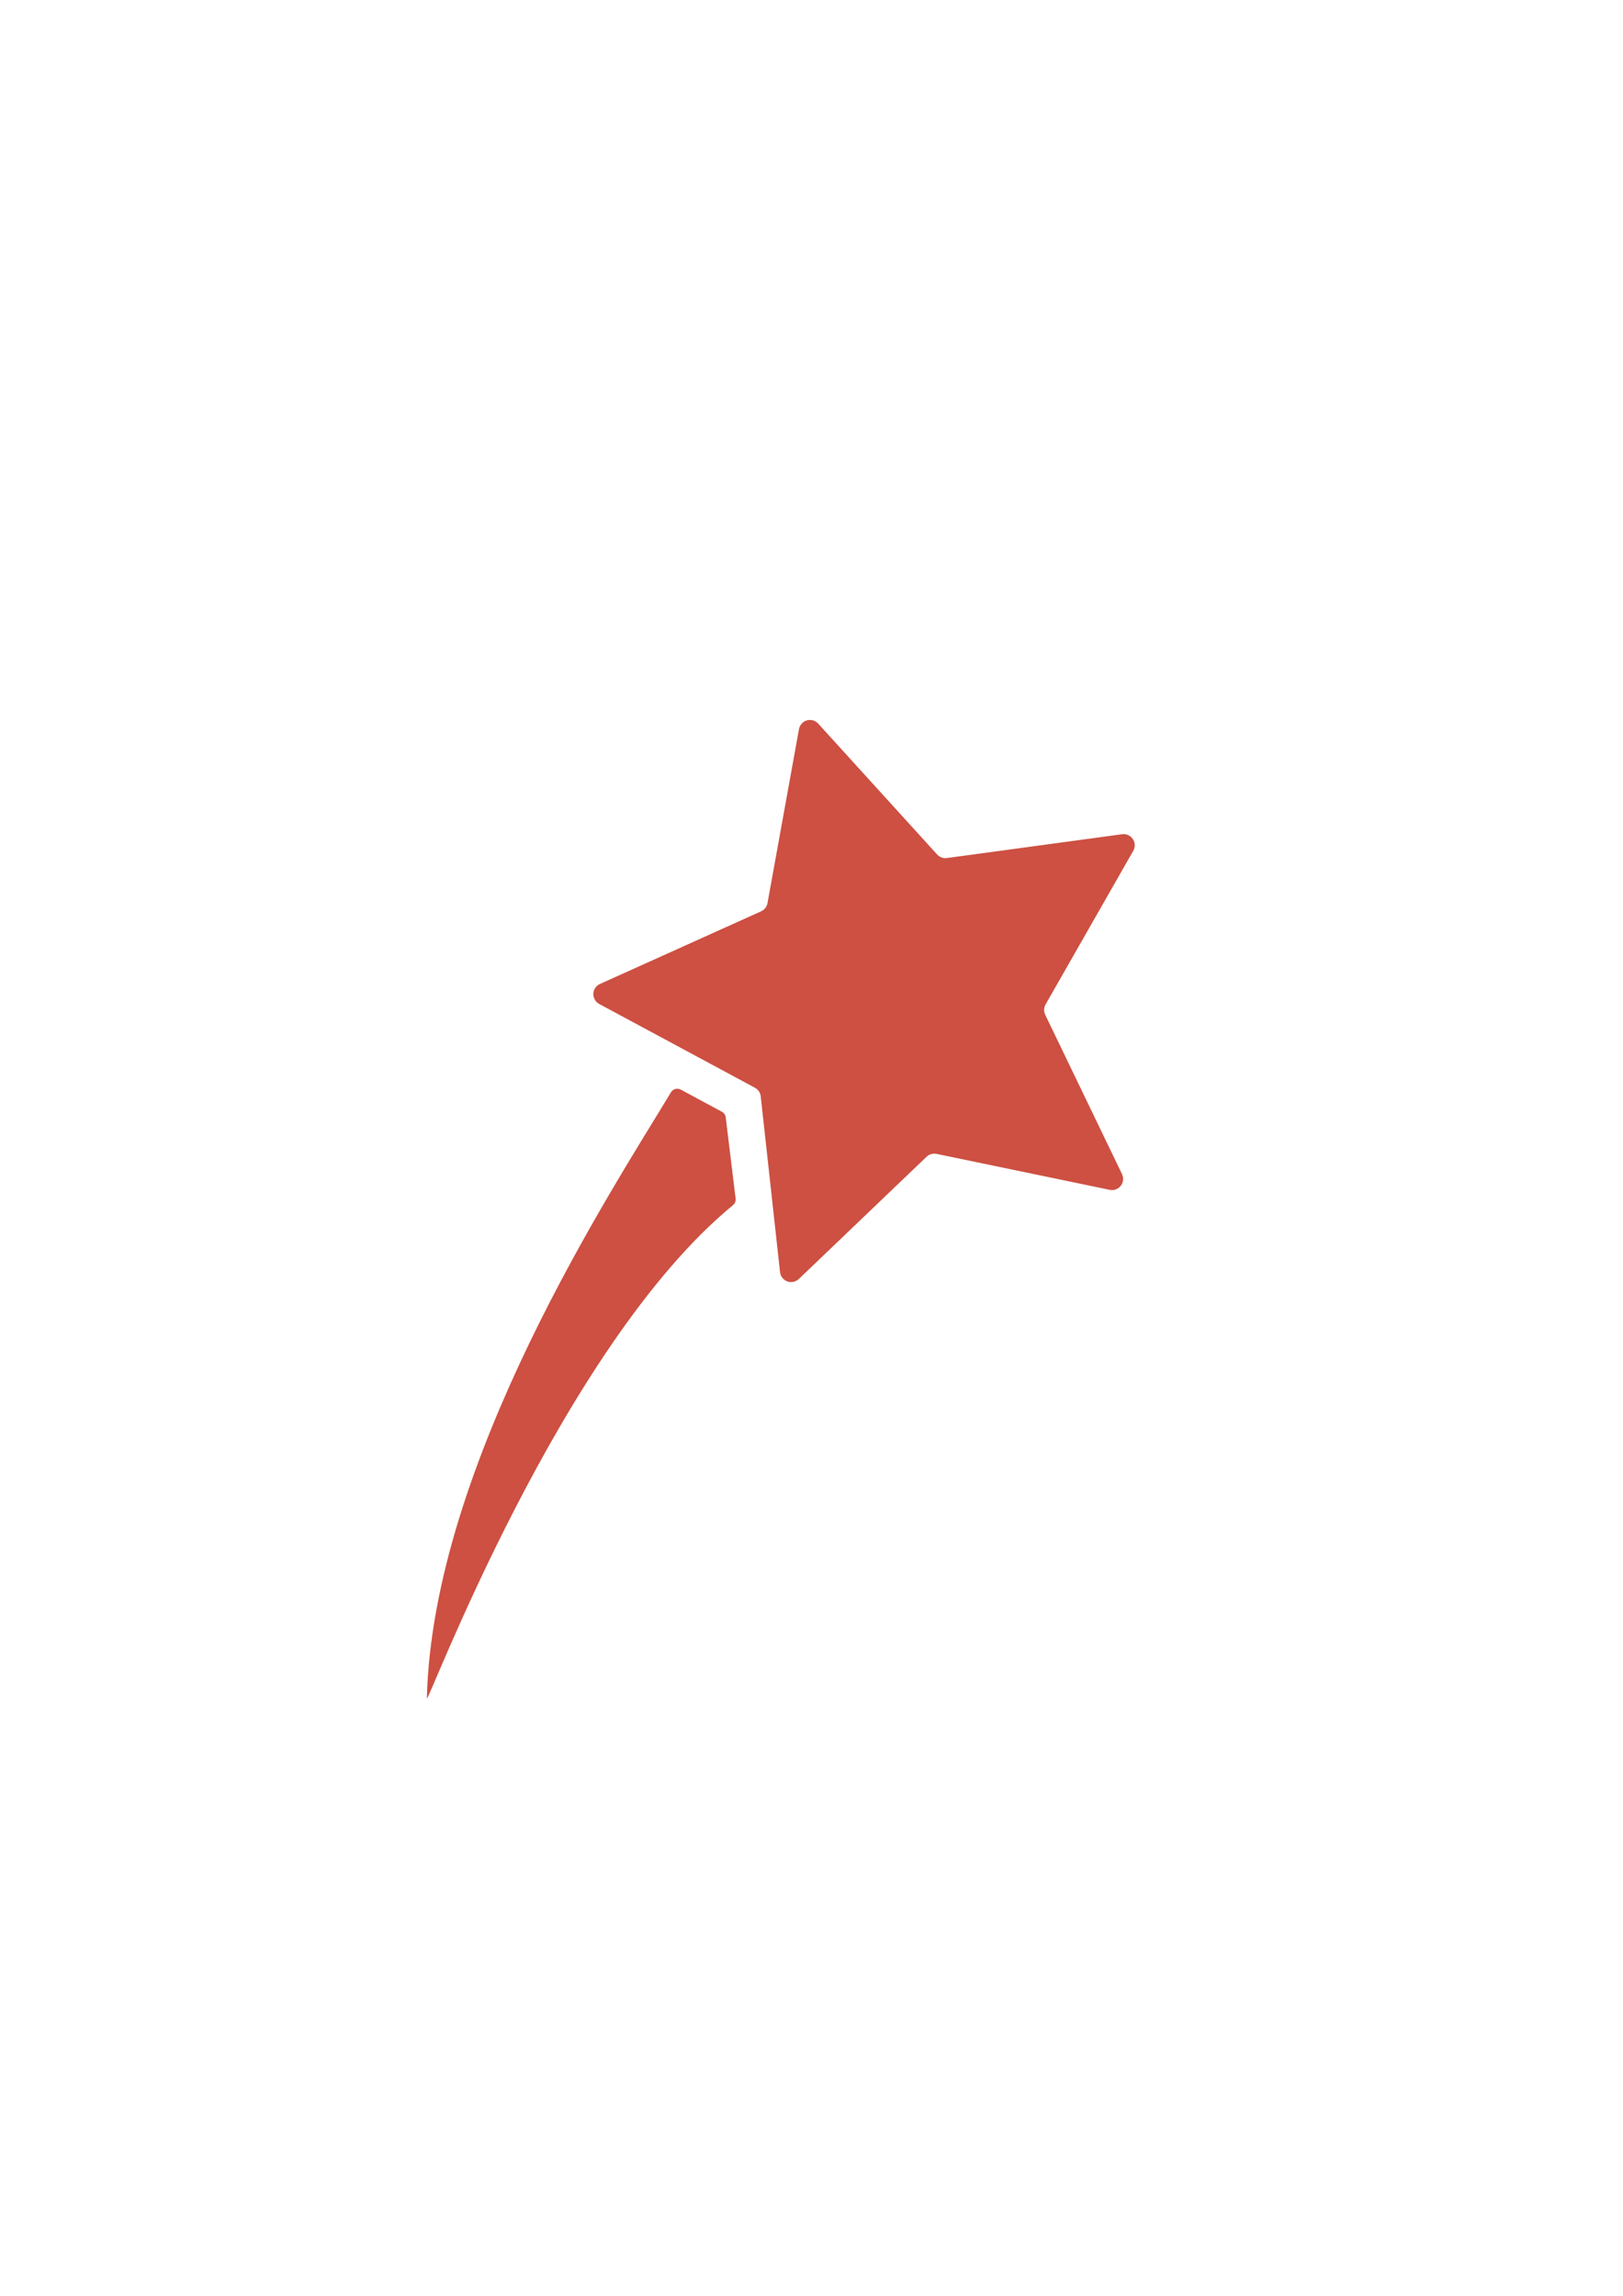 <?xml version="1.0" encoding="utf-8"?>
<!-- Generator: Adobe Illustrator 25.1.0, SVG Export Plug-In . SVG Version: 6.00 Build 0)  -->
<svg version="1.1" id="Layer_1" xmlns="http://www.w3.org/2000/svg" xmlns:xlink="http://www.w3.org/1999/xlink" x="0px" y="0px"
	 viewBox="0 0 595.28 841.89" style="enable-background:new 0 0 595.28 841.89;" xml:space="preserve">
<style type="text/css">
	.st0{fill:#CD5042;}
	.st1{fill:#CC4737;}
	.st2{fill:#F1D6D6;}
	.st3{fill:none;stroke:#CD5042;stroke-width:8.504;stroke-miterlimit:10;}
	.st4{fill:#C8322A;}
	.st5{fill:none;stroke:#CD5042;stroke-width:8.504;stroke-linecap:round;stroke-miterlimit:10;}
</style>
<g>
	<path class="st0" d="M269.81,439.53l-3.63-29.79c-0.11-0.87-0.63-1.64-1.4-2.05l-15.1-8.12c-1.27-0.68-2.85-0.26-3.59,0.98
		c-20.96,34.88-87.42,135.78-89.53,222.25c-0.08,3.45,48.9-128.7,112.29-180.87C269.56,441.34,269.92,440.44,269.81,439.53z"/>
	<path id="Path_28_1_" class="st0" d="M293.05,267.37l-11.55,63.82c-0.24,1.32-1.12,2.45-2.34,3l-59.12,26.65
		c-2.06,0.93-2.98,3.35-2.05,5.41c0.37,0.82,1,1.5,1.79,1.92l57.11,30.72c1.19,0.64,1.98,1.82,2.13,3.16l7.08,64.46
		c0.25,2.24,2.27,3.86,4.51,3.62c0.89-0.1,1.73-0.49,2.38-1.11l46.86-44.83c0.97-0.93,2.34-1.32,3.66-1.05l63.5,13.19
		c2.21,0.46,4.38-0.96,4.84-3.17c0.18-0.88,0.07-1.8-0.32-2.61l-28.16-58.42c-0.58-1.21-0.53-2.64,0.13-3.8L415.66,312
		c1.12-1.96,0.44-4.46-1.52-5.58c-0.78-0.45-1.69-0.62-2.58-0.5l-64.26,8.73c-1.33,0.18-2.67-0.31-3.58-1.3l-43.62-47.99
		c-1.52-1.67-4.11-1.8-5.78-0.28C293.66,265.68,293.21,266.49,293.05,267.37z"/>
</g>
</svg>
